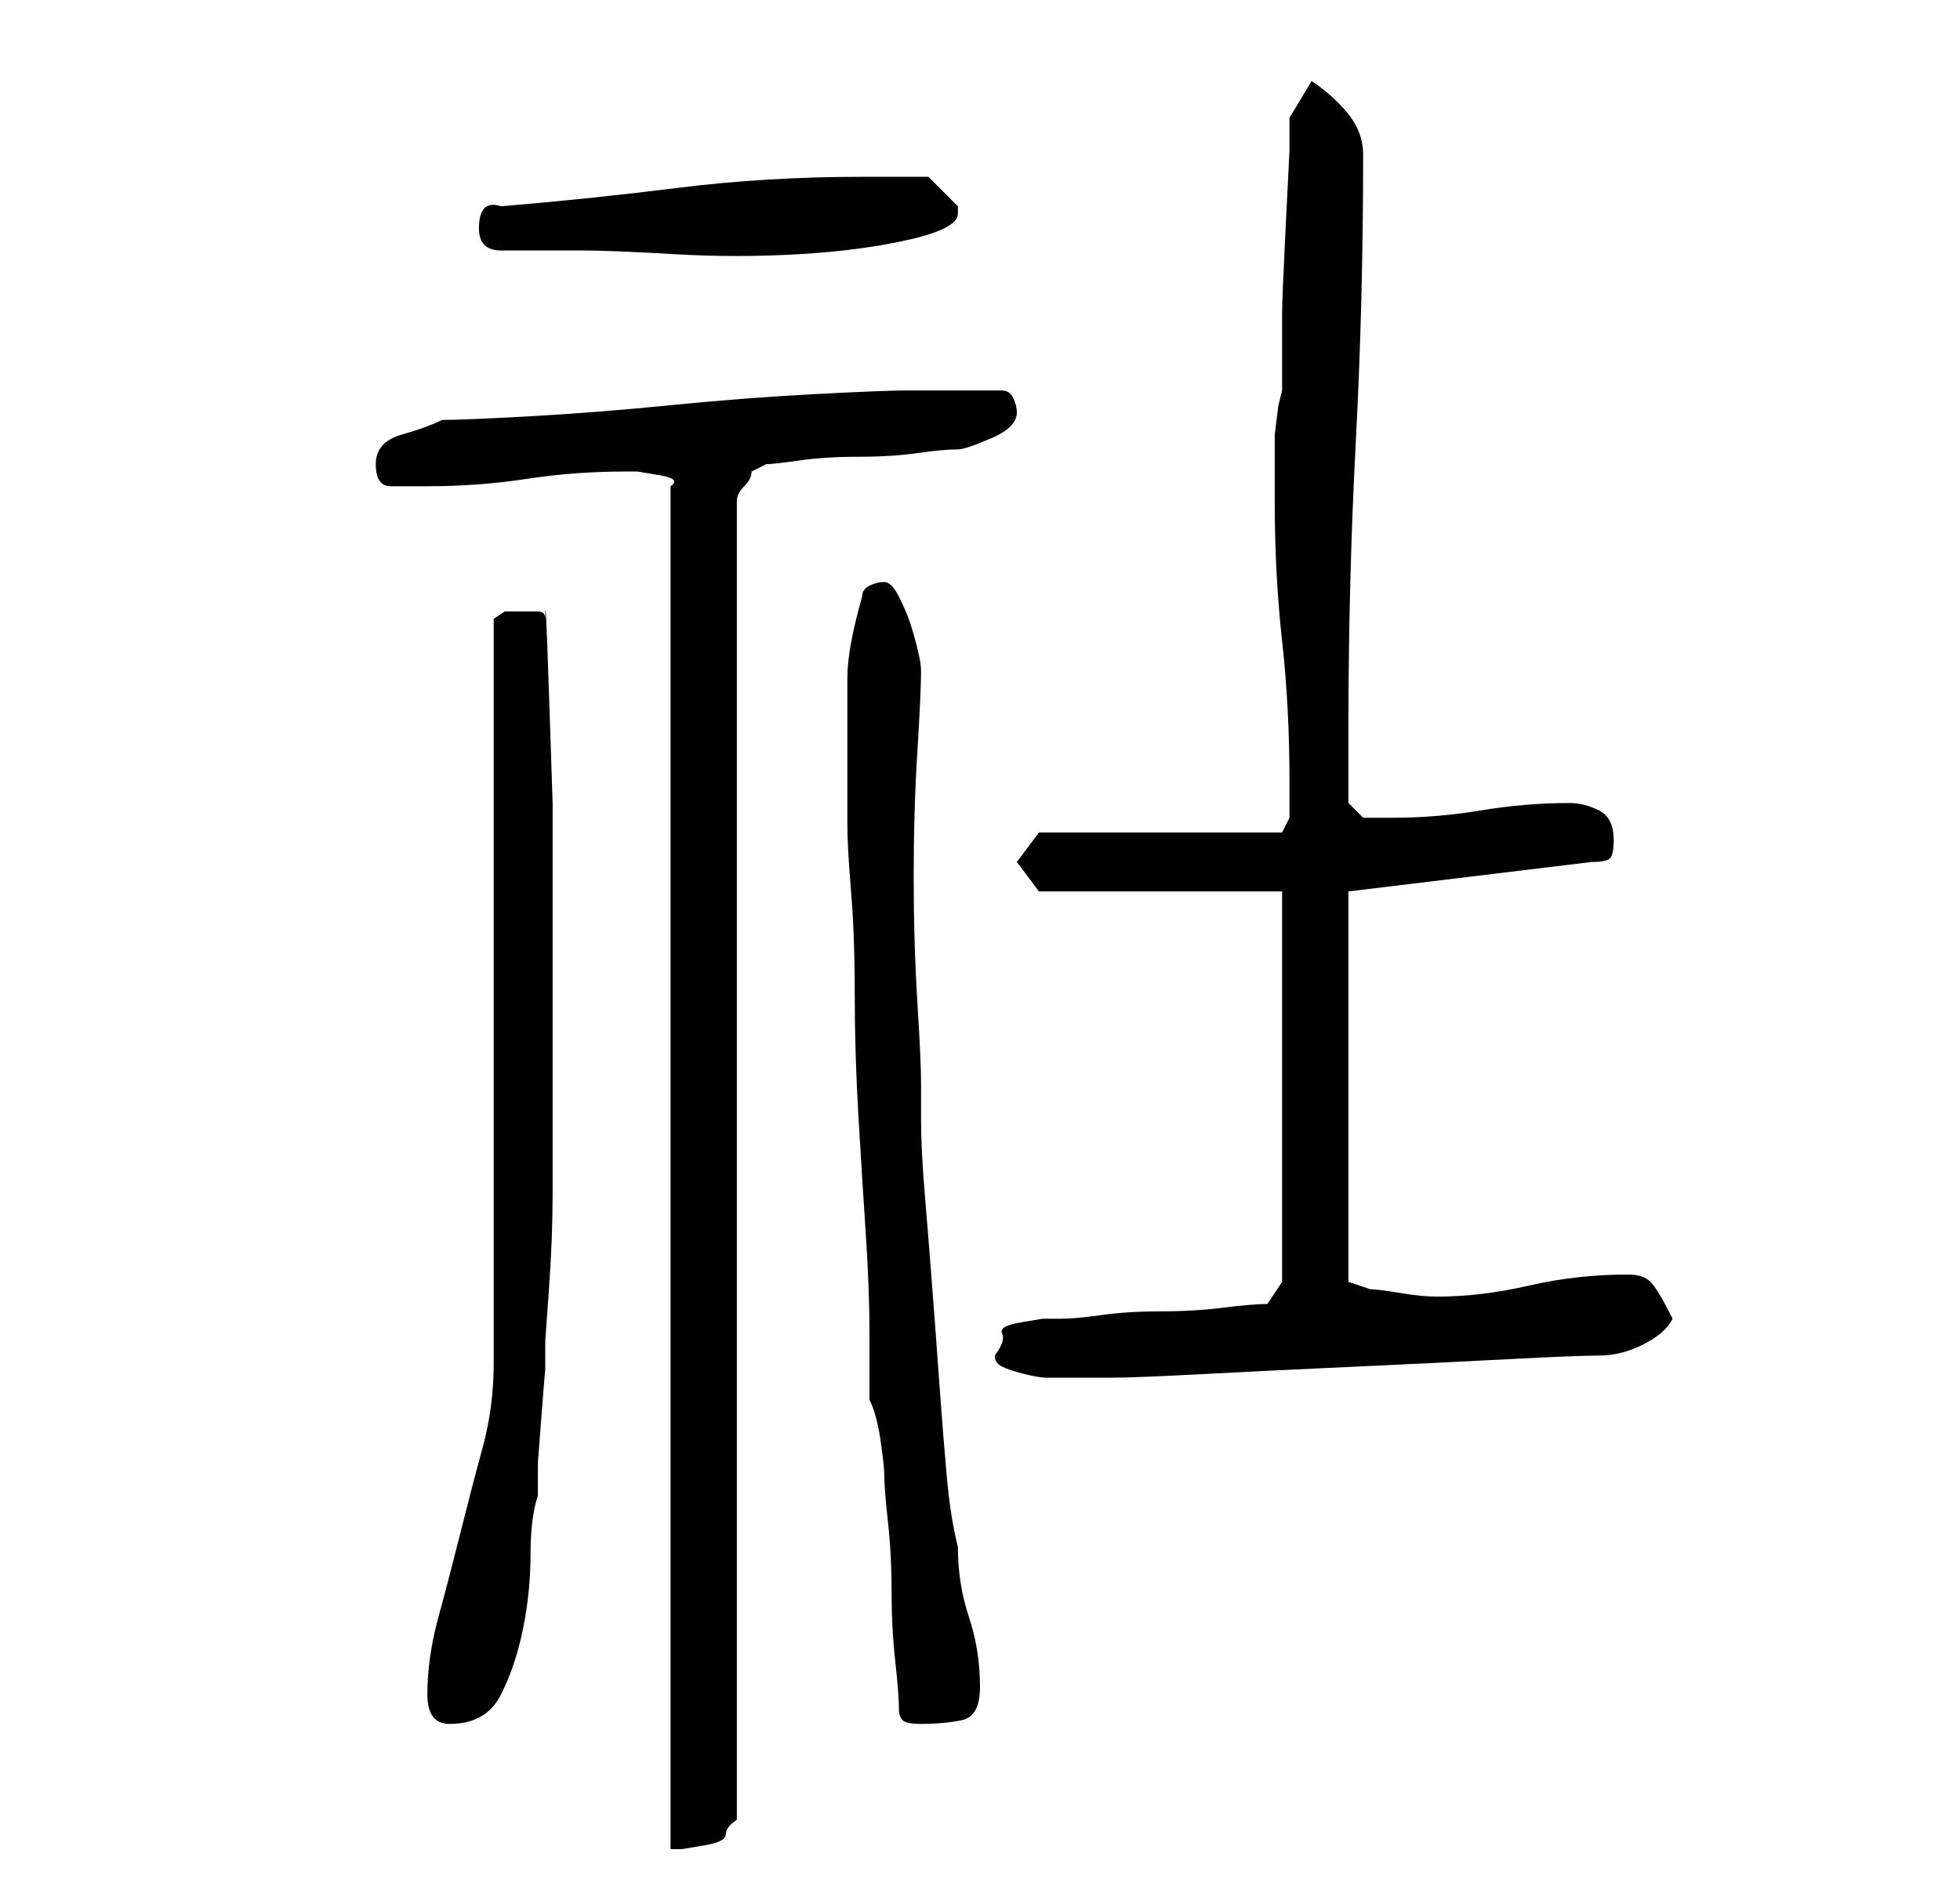 <?xml version="1.0" standalone="no"?>
<!DOCTYPE svg PUBLIC "-//W3C//DTD SVG 1.1//EN" "http://www.w3.org/Graphics/SVG/1.1/DTD/svg11.dtd" >
<svg xmlns="http://www.w3.org/2000/svg" xmlns:xlink="http://www.w3.org/1999/xlink" version="1.1" viewBox="-10 0 266 256">
   <path fill="currentColor"
d="M75 64h1.5t3 0.5t1.5 1.5v185h1.5t3 -0.5t3 -1.5t1.5 -2v-179q0 -1 1 -2t1 -2l2 -1q1 0 4.5 -0.5t8 -0.5t8 -0.5t5.5 -0.5q1 0 4.5 -1.5t3.5 -3.5q0 -1 -0.5 -2t-1.5 -1h-3h-3h-4h-3q-3 0 -12.5 0.5t-19.5 1.5t-19 1.5t-12 0.5q-2 1 -5.5 2t-3.5 4t2 3h5q7 0 13.5 -1
t13.5 -1zM48 230q0 4 3 4q5 0 7 -4t3 -9t1 -10t1 -8v-4.5t0.5 -6.5t0.5 -6v-4t0.5 -7t0.5 -13v-16v-13v-10v-14t-0.5 -15t-0.5 -10q0 -1 -1 -1h-2h-2.5t-1.5 1v101q0 6 -1.5 11.5t-3 11.5t-3 11.5t-1.5 10.5zM112 232q0 1 0.5 1.5t2.5 0.5q3 0 5.5 -0.5t2.5 -4.5
q0 -5 -1.5 -9.5t-1.5 -9.5q-1 -4 -1.5 -9.5t-1 -12.5t-1 -13.5t-1 -12.5t-0.5 -10v-5q0 -3 -0.5 -11t-0.5 -17t0.5 -17t0.5 -11q0 -1 -0.5 -3t-1 -3.5t-1.5 -3.5t-2 -2t-2 0.5t-1 1.5q-2 7 -2 11v10v6.5v3.5q0 3 0.5 9t0.5 14t0.5 16.5t1 16t0.5 13.5v9q1 2 1.5 5.5t0.5 4.5
q0 2 0.5 6.5t0.5 9.5t0.5 9.5t0.5 6.5zM125 184q0 1 1 1.5t3 1t3 0.5h2h7q3 0 12.5 -0.5t20.5 -1t20.5 -1t12.5 -0.5t6 -1.5t4 -3.5q-2 -4 -3 -5t-3 -1q-7 0 -13.5 1.5t-12.5 1.5q-2 0 -5 -0.5t-4 -0.5l-3 -1v-53l33 -4q2 0 2.5 -0.5t0.5 -2.5q0 -3 -2 -4t-4 -1q-6 0 -12 1
t-12 1h-2.5h-1.5l-2 -2v-10q0 -20 1 -39t1 -39q0 -3 -2 -5.5t-5 -4.5l-3 5v4.5t-0.5 10t-0.5 12v10.5l-0.5 2t-0.5 4v5v4q0 10 1 19t1 19v5l-0.5 1l-0.5 1h-33l-3 4l3 4h33v53l-2 3q-2 0 -6 0.5t-8.5 0.5t-8 0.5t-5.5 0.5h-2.5t-3 0.5t-2.5 1.5t-1 3zM55 31q0 3 3 3h11
q4 0 12.5 0.5t17 0t15 -2t6.5 -3.5v-1l-2 -2l-2 -2h-9q-13 0 -25 1.5t-24 2.5q-3 -1 -3 3z" />
</svg>
